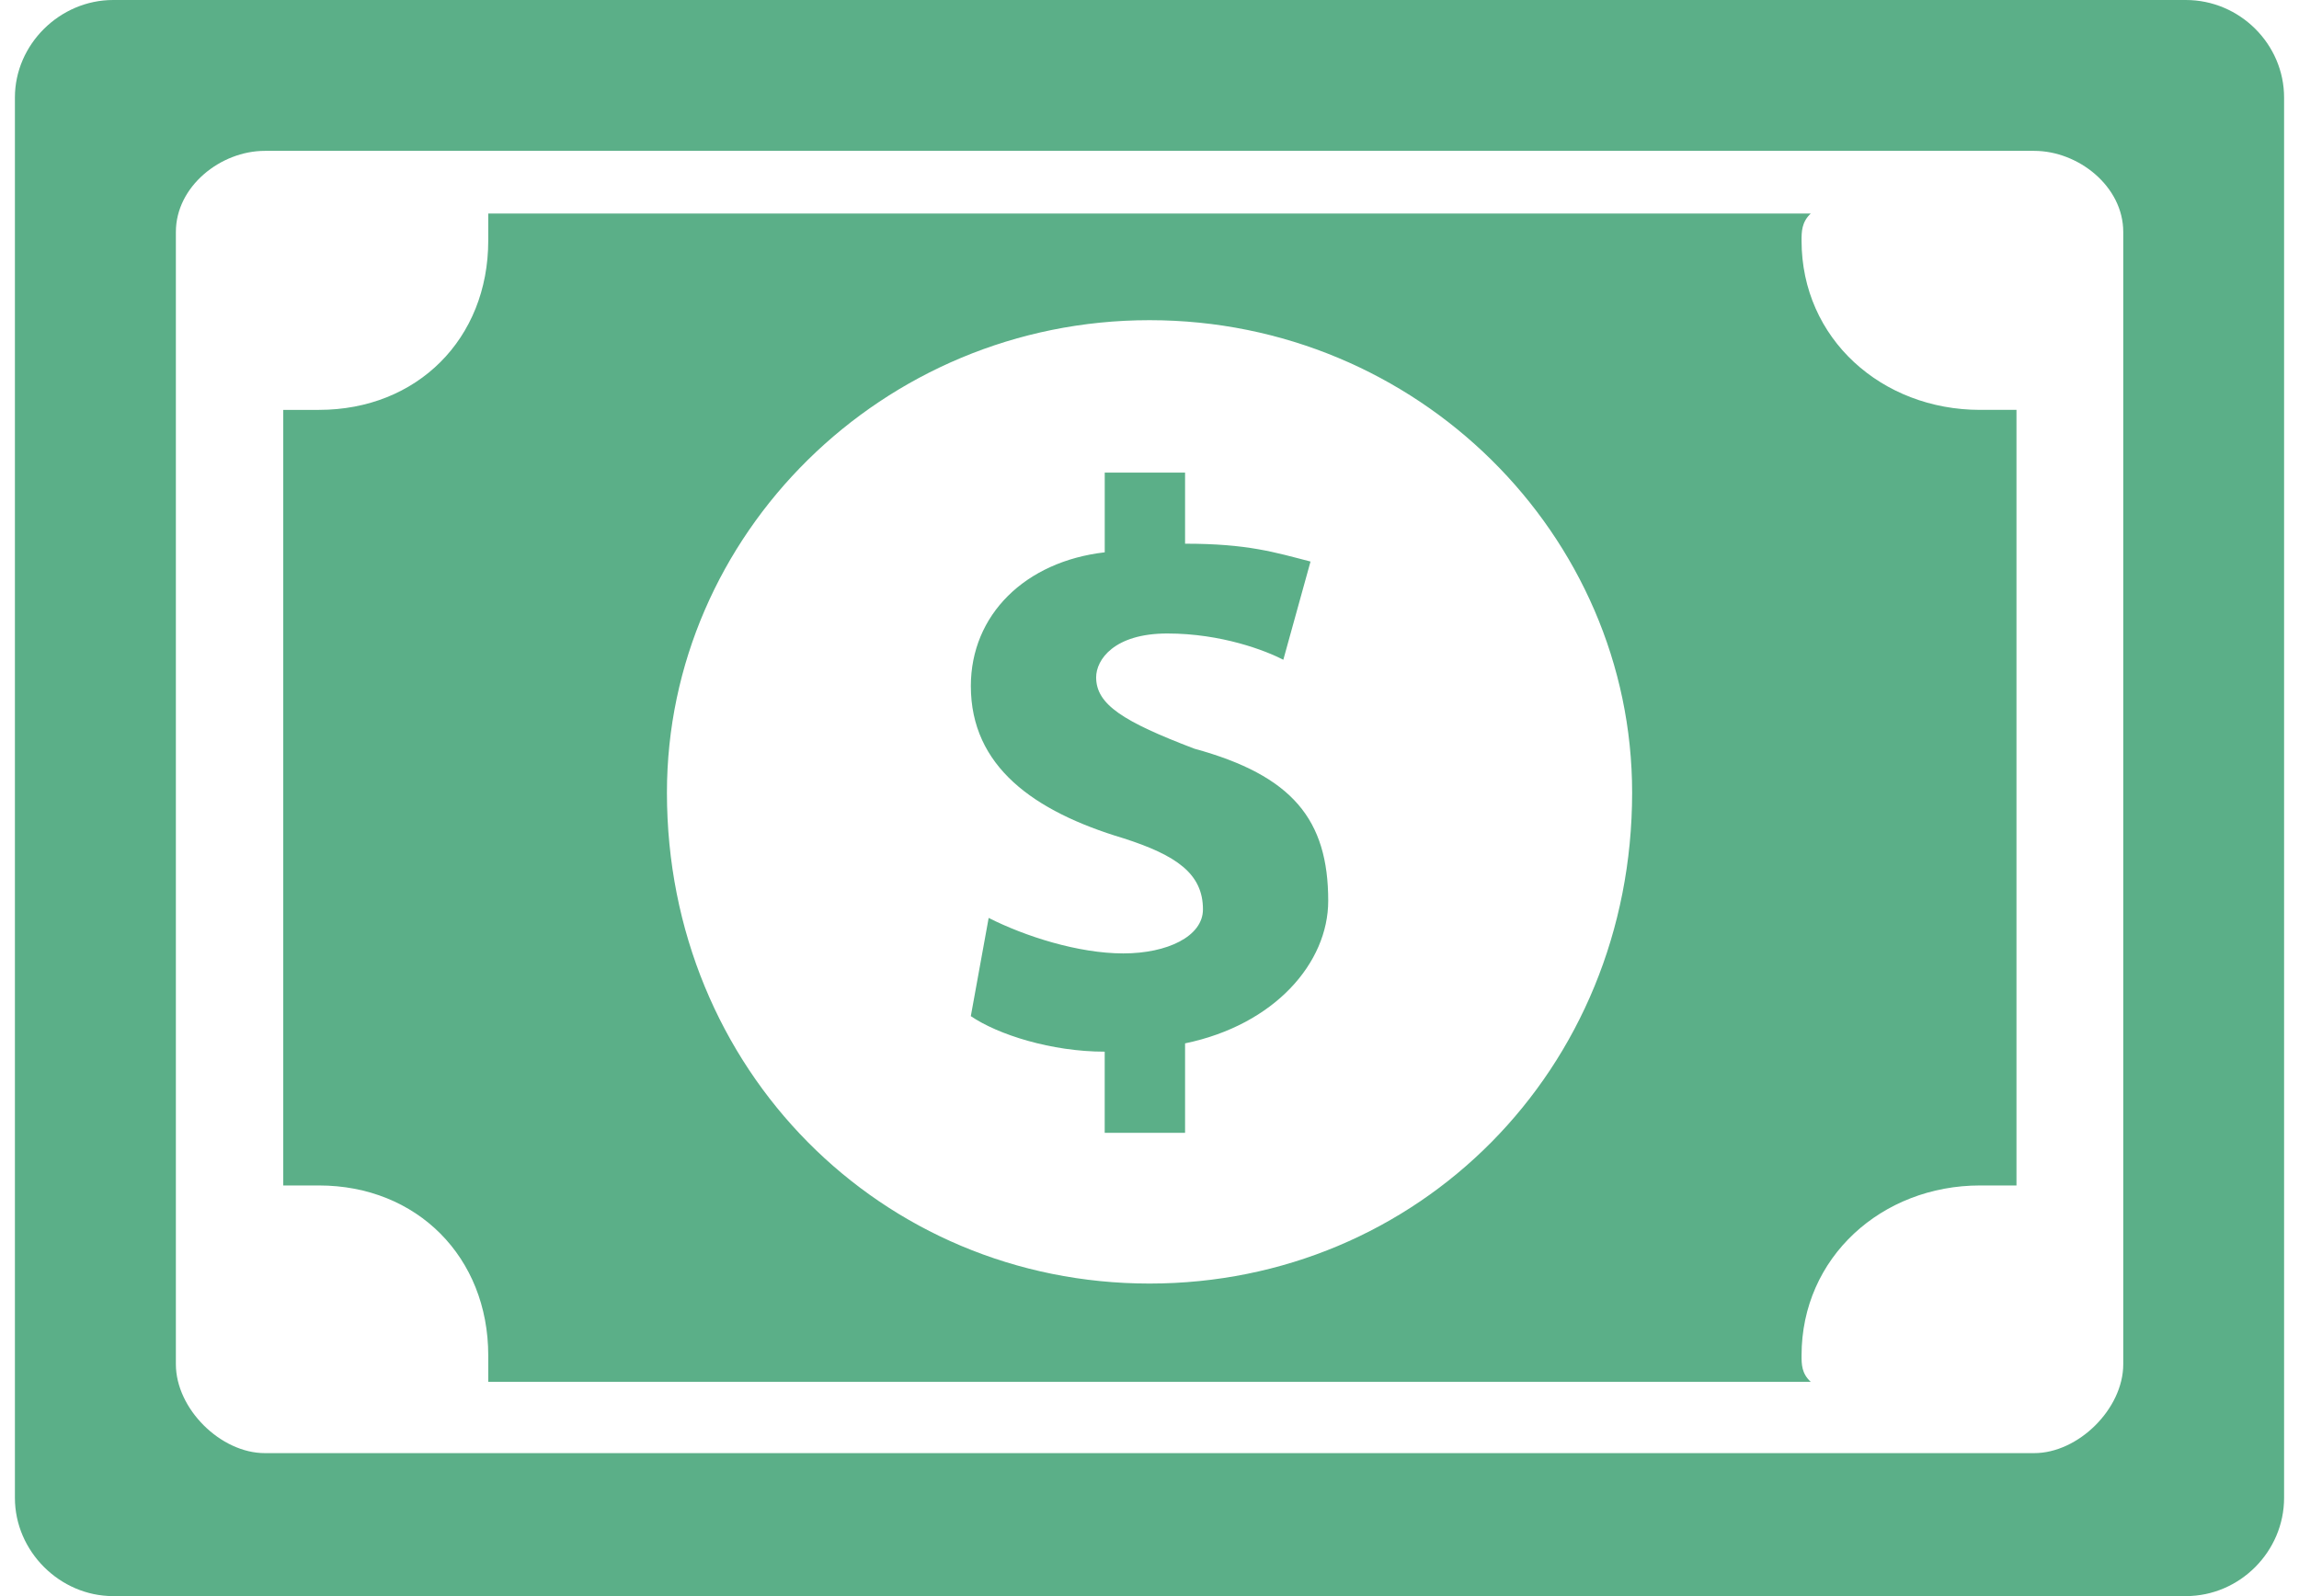 <?xml version="1.0" encoding="utf-8"?>
<!-- Generator: Adobe Illustrator 16.0.0, SVG Export Plug-In . SVG Version: 6.00 Build 0)  -->
<!DOCTYPE svg PUBLIC "-//W3C//DTD SVG 1.1//EN" "http://www.w3.org/Graphics/SVG/1.1/DTD/svg11.dtd">
<svg version="1.1" id="Layer_1" xmlns="http://www.w3.org/2000/svg" xmlns:xlink="http://www.w3.org/1999/xlink" x="0px" y="0px"
	 width="72px" height="50px" viewBox="0 0 72 50" enable-background="new 0 0 72 50" xml:space="preserve">
<g>
	<path fill-rule="evenodd" clip-rule="evenodd" fill="#5BAF88" d="M71.533,46.923c0,1.676-1.384,3.077-3.077,3.077H3.543
		c-1.667,0-3.076-1.401-3.076-3.077V3.054C0.467,1.387,1.876,0,3.543,0h64.913c1.693,0,3.077,1.387,3.077,3.054V46.923z
		 M62.013,12.84c-3.076,0-5.592-2.225-5.592-5.303c0-0.271,0-0.578,0.288-0.848H15.291c0,0.27,0,0.577,0,0.848
		c0,3.078-2.228,5.303-5.304,5.303c-0.293,0-0.848,0-1.116,0v24.296c0.269,0,0.823,0,1.116,0c3.076,0,5.304,2.249,5.304,5.325
		c0,0.274,0,0.564,0,0.827h41.418c-0.288-0.263-0.288-0.553-0.288-0.827c0-3.076,2.516-5.325,5.592-5.325c0.293,0,0.582,0,1.139,0
		V12.84C62.595,12.84,62.306,12.84,62.013,12.84L62.013,12.84z M34.597,35.486v-2.541c-1.674,0-3.346-0.535-4.193-1.113l0.559-3.077
		c1.14,0.577,2.808,1.112,4.217,1.112c1.379,0,2.494-0.535,2.494-1.379c0-1.116-0.826-1.695-2.494-2.229
		c-2.811-0.843-4.775-2.253-4.775-4.768c0-2.228,1.698-3.901,4.193-4.189v-2.497h2.516v2.227c1.965,0,2.812,0.271,3.929,0.559
		l-0.852,3.077c-0.555-0.288-1.937-0.823-3.632-0.823c-1.671,0-2.23,0.823-2.23,1.374c0,0.852,0.852,1.387,3.077,2.235
		c3.075,0.842,4.191,2.225,4.191,4.766c0,1.938-1.672,3.882-4.483,4.465v2.803H34.597z M51.115,24.831
		c0,8.691-6.712,15.378-15.115,15.378c-8.382,0-15.113-6.687-15.113-15.378c0-8.064,6.731-14.801,15.113-14.801
		C44.403,10.03,51.115,16.767,51.115,24.831L51.115,24.831z M66.496,42.735c0,1.398-1.407,2.786-2.789,2.786H8.293
		c-1.382,0-2.785-1.388-2.785-2.786V7.267c0-1.429,1.403-2.541,2.785-2.541h55.414c1.382,0,2.789,1.112,2.789,2.541V42.735z"/>
</g>
</svg>
